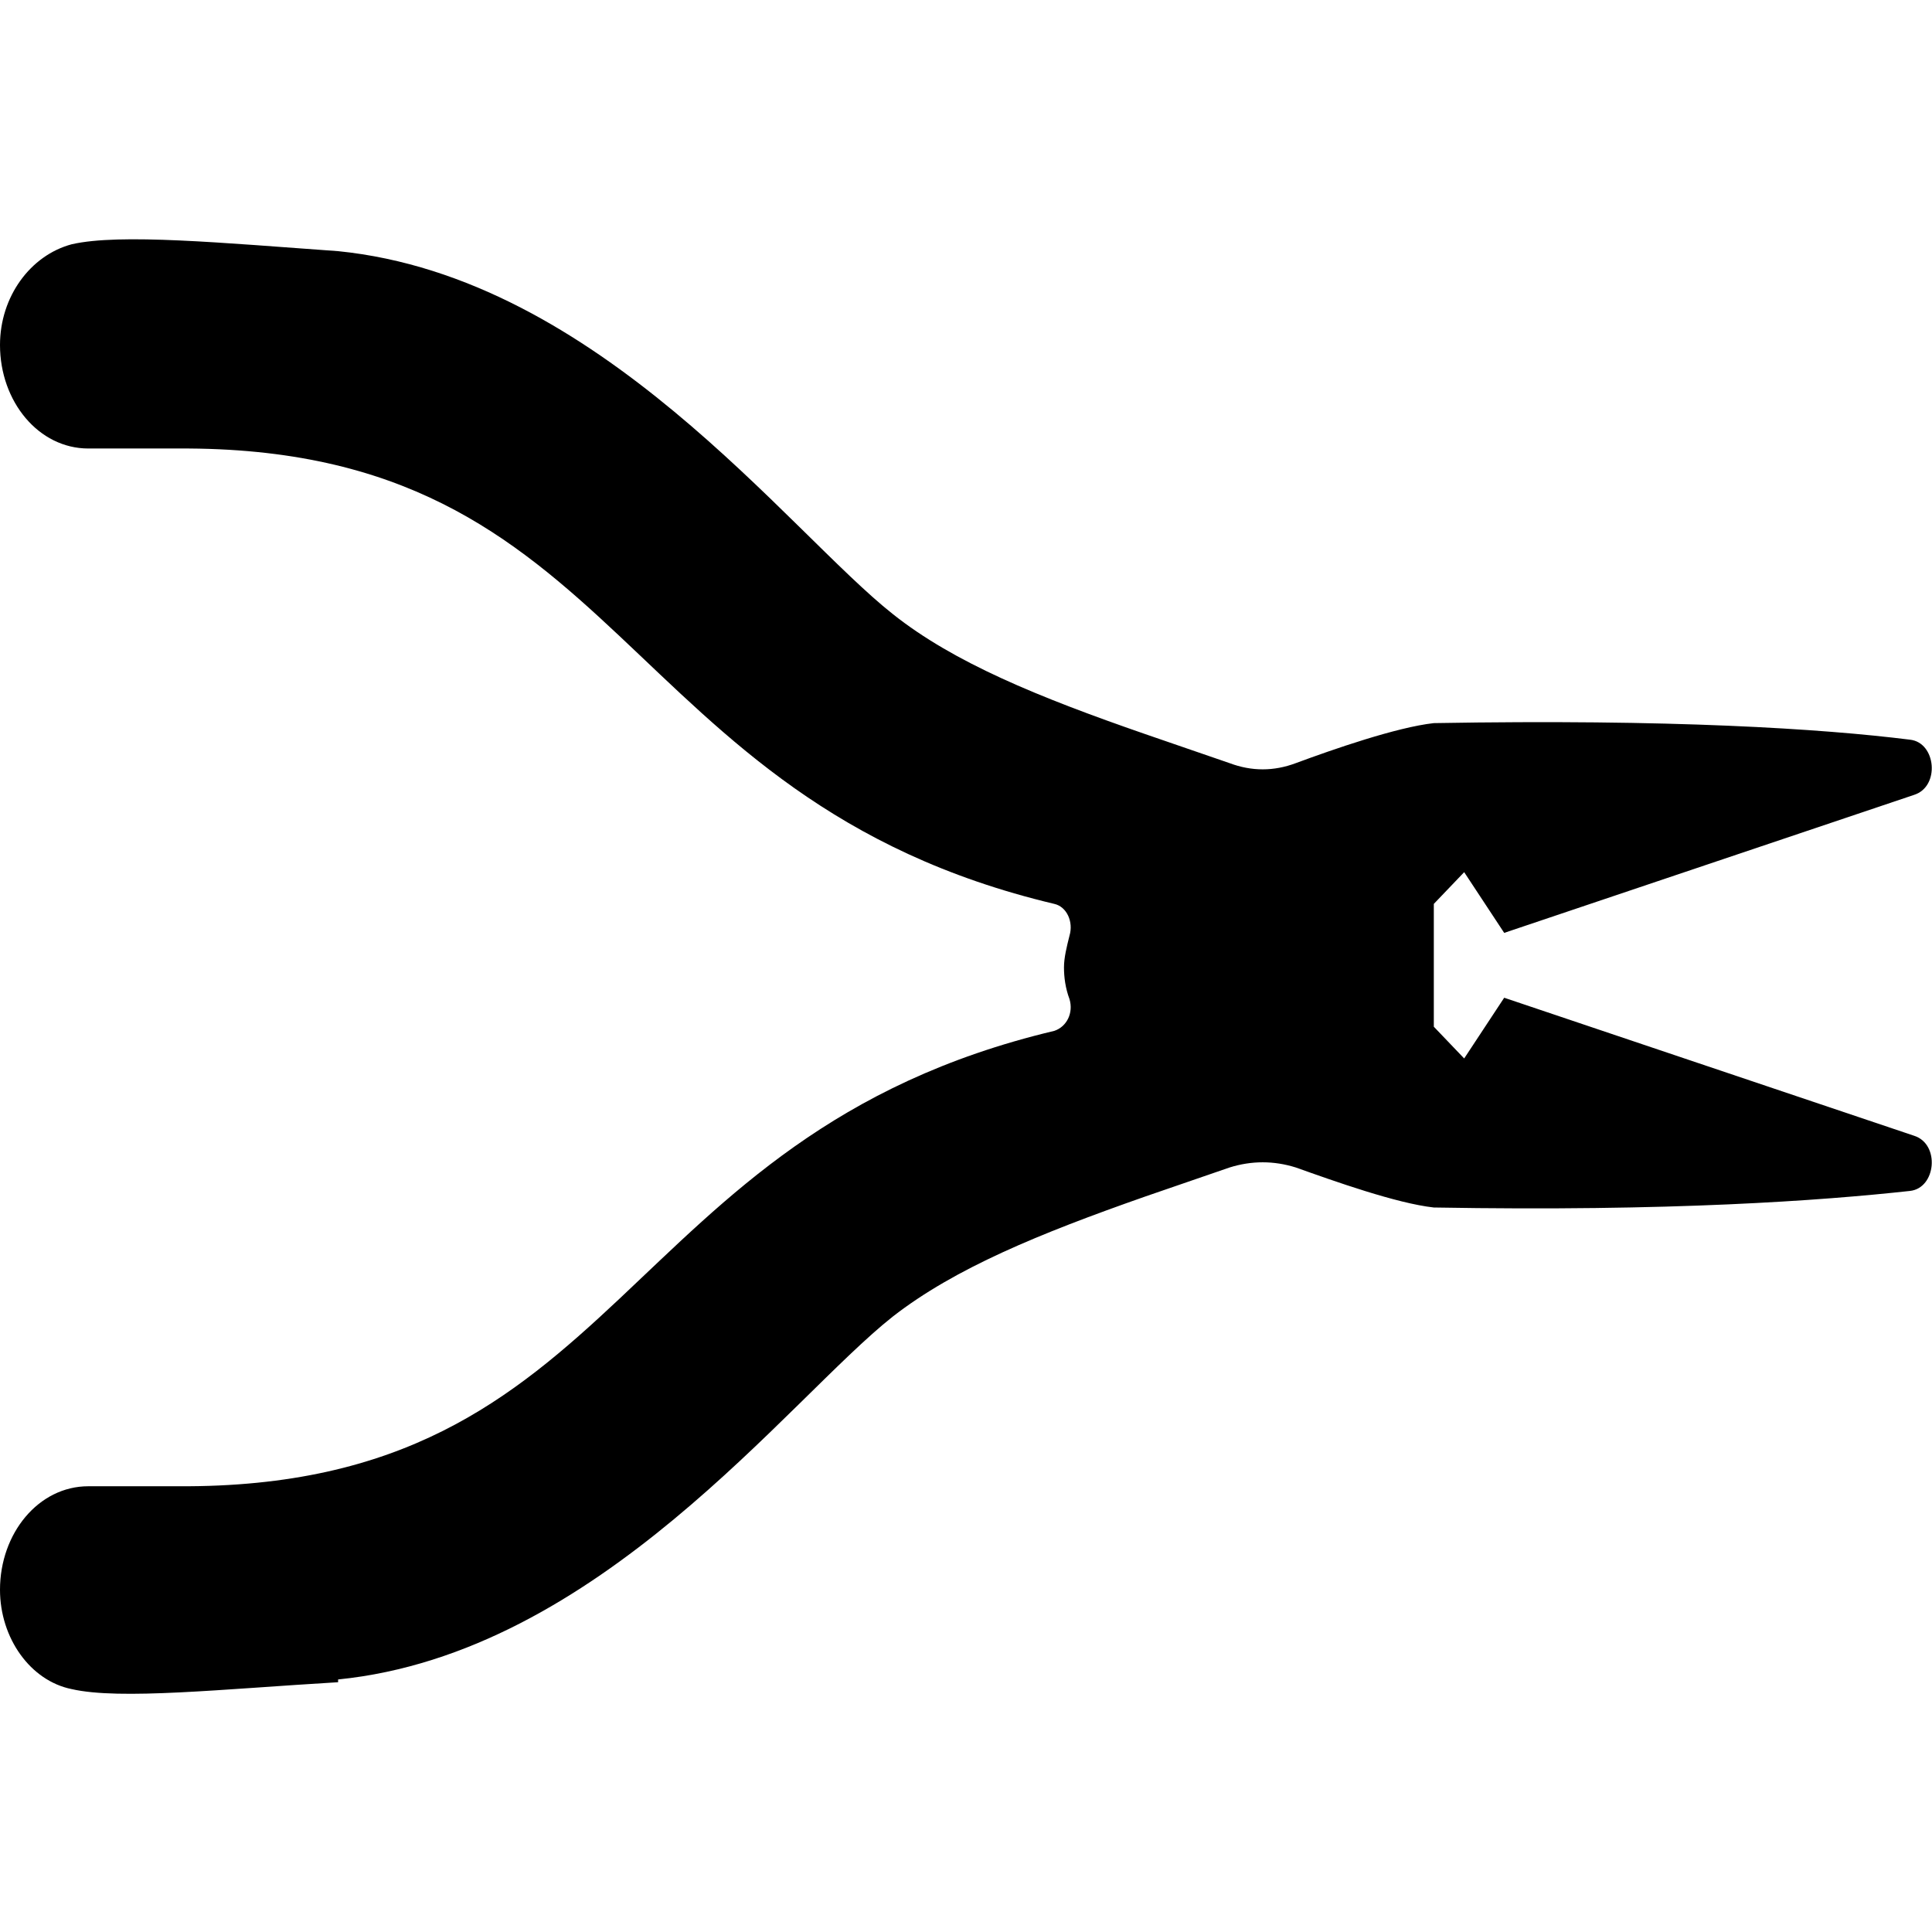 <svg xmlns="http://www.w3.org/2000/svg" viewBox="0 0 14 14">
  <path d="M2.45,12.17c1.89-.19,3.26-2.03,4.02-2.63,.45-.35,1.06-.6,1.83-.87l.61-.21c.16-.05,.32-.05,.48,0,.28,.1,.73,.26,1,.29,1.72,.03,2.81-.05,3.45-.12,.19-.02,.22-.34,.03-.4l-2.97-1-.29,.44-.22-.23v-.89l.22-.23,.29,.44,2.97-1c.19-.06,.16-.38-.03-.4-.64-.08-1.73-.15-3.45-.12-.27,.03-.73,.19-1,.29-.16,.06-.32,.06-.48,0l-.61-.21c-.78-.27-1.39-.52-1.83-.87-.76-.6-2.13-2.44-4.02-2.63-.84-.06-1.58-.13-1.93-.05C.22,1.85,0,2.15,0,2.5c0,.41,.28,.75,.64,.75,.23,0,.65,0,.65,0,3.26-.02,3.15,2.54,6.35,3.3,.09,.02,.14,.13,.11,.23-.02,.08-.04,.16-.04,.23s.01,.15,.04,.23c.03,.1-.02,.2-.11,.23-3.2,.76-3.09,3.32-6.35,3.3,0,0-.42,0-.65,0-.36,0-.64,.34-.64,.75,0,.35,.22,.66,.52,.72,.35,.08,1.09,0,1.93-.05Z"/>
</svg>